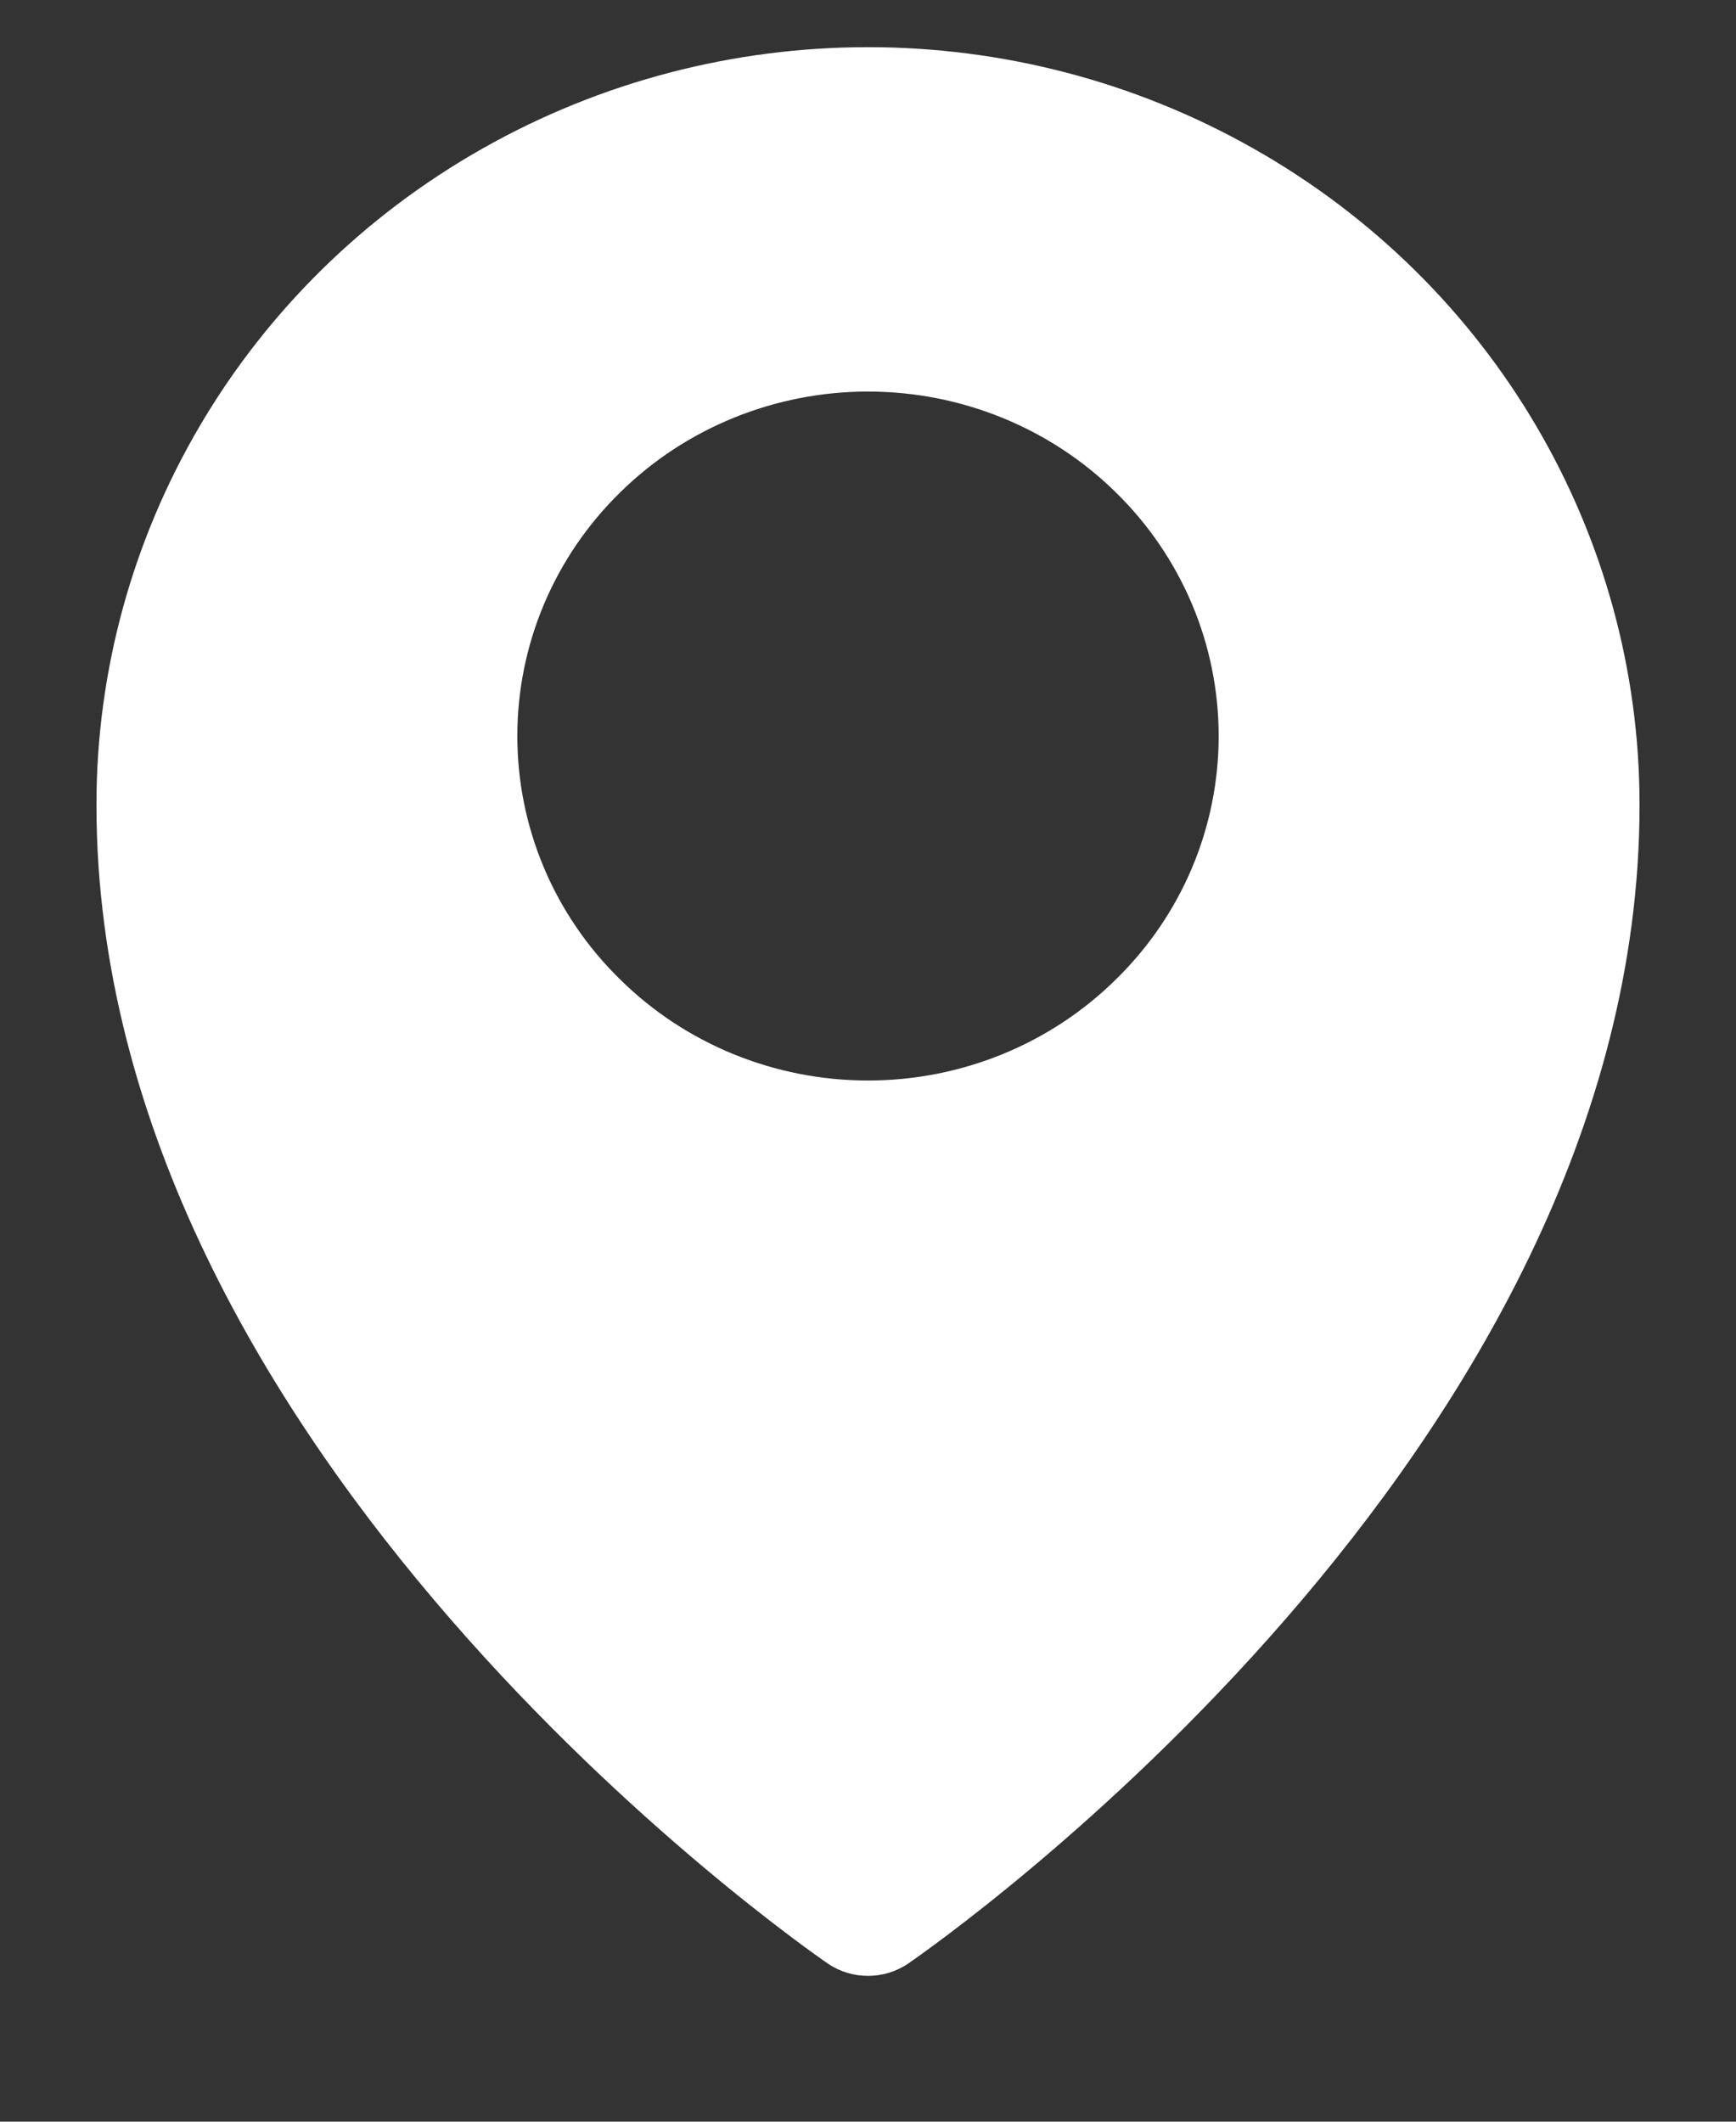 <svg width="9" height="11" viewBox="0 0 9 11" fill="none" xmlns="http://www.w3.org/2000/svg">
<rect x="0" y="0" width="9" height="11" fill="#333333" stroke="none"/>
<path d="M8.5 4.173C8.5 7.534 4.864 10.073 4.707 10.181C4.583 10.265 4.417 10.265 4.293 10.181C4.136 10.073 0.5 7.534 0.5 4.173C0.5 2.769 1.262 1.472 2.5 0.771C3.738 0.069 5.262 0.069 6.5 0.771C7.738 1.472 8.5 2.769 8.5 4.173ZM4.5 5.602C4.982 5.602 5.445 5.414 5.785 5.078C6.127 4.744 6.318 4.29 6.318 3.816C6.318 3.342 6.127 2.888 5.785 2.553C5.445 2.218 4.982 2.03 4.5 2.03C4.018 2.03 3.555 2.218 3.215 2.553C2.873 2.888 2.682 3.342 2.682 3.816C2.682 4.29 2.873 4.744 3.215 5.078C3.555 5.414 4.018 5.602 4.5 5.602Z" fill="white"/>
</svg>
